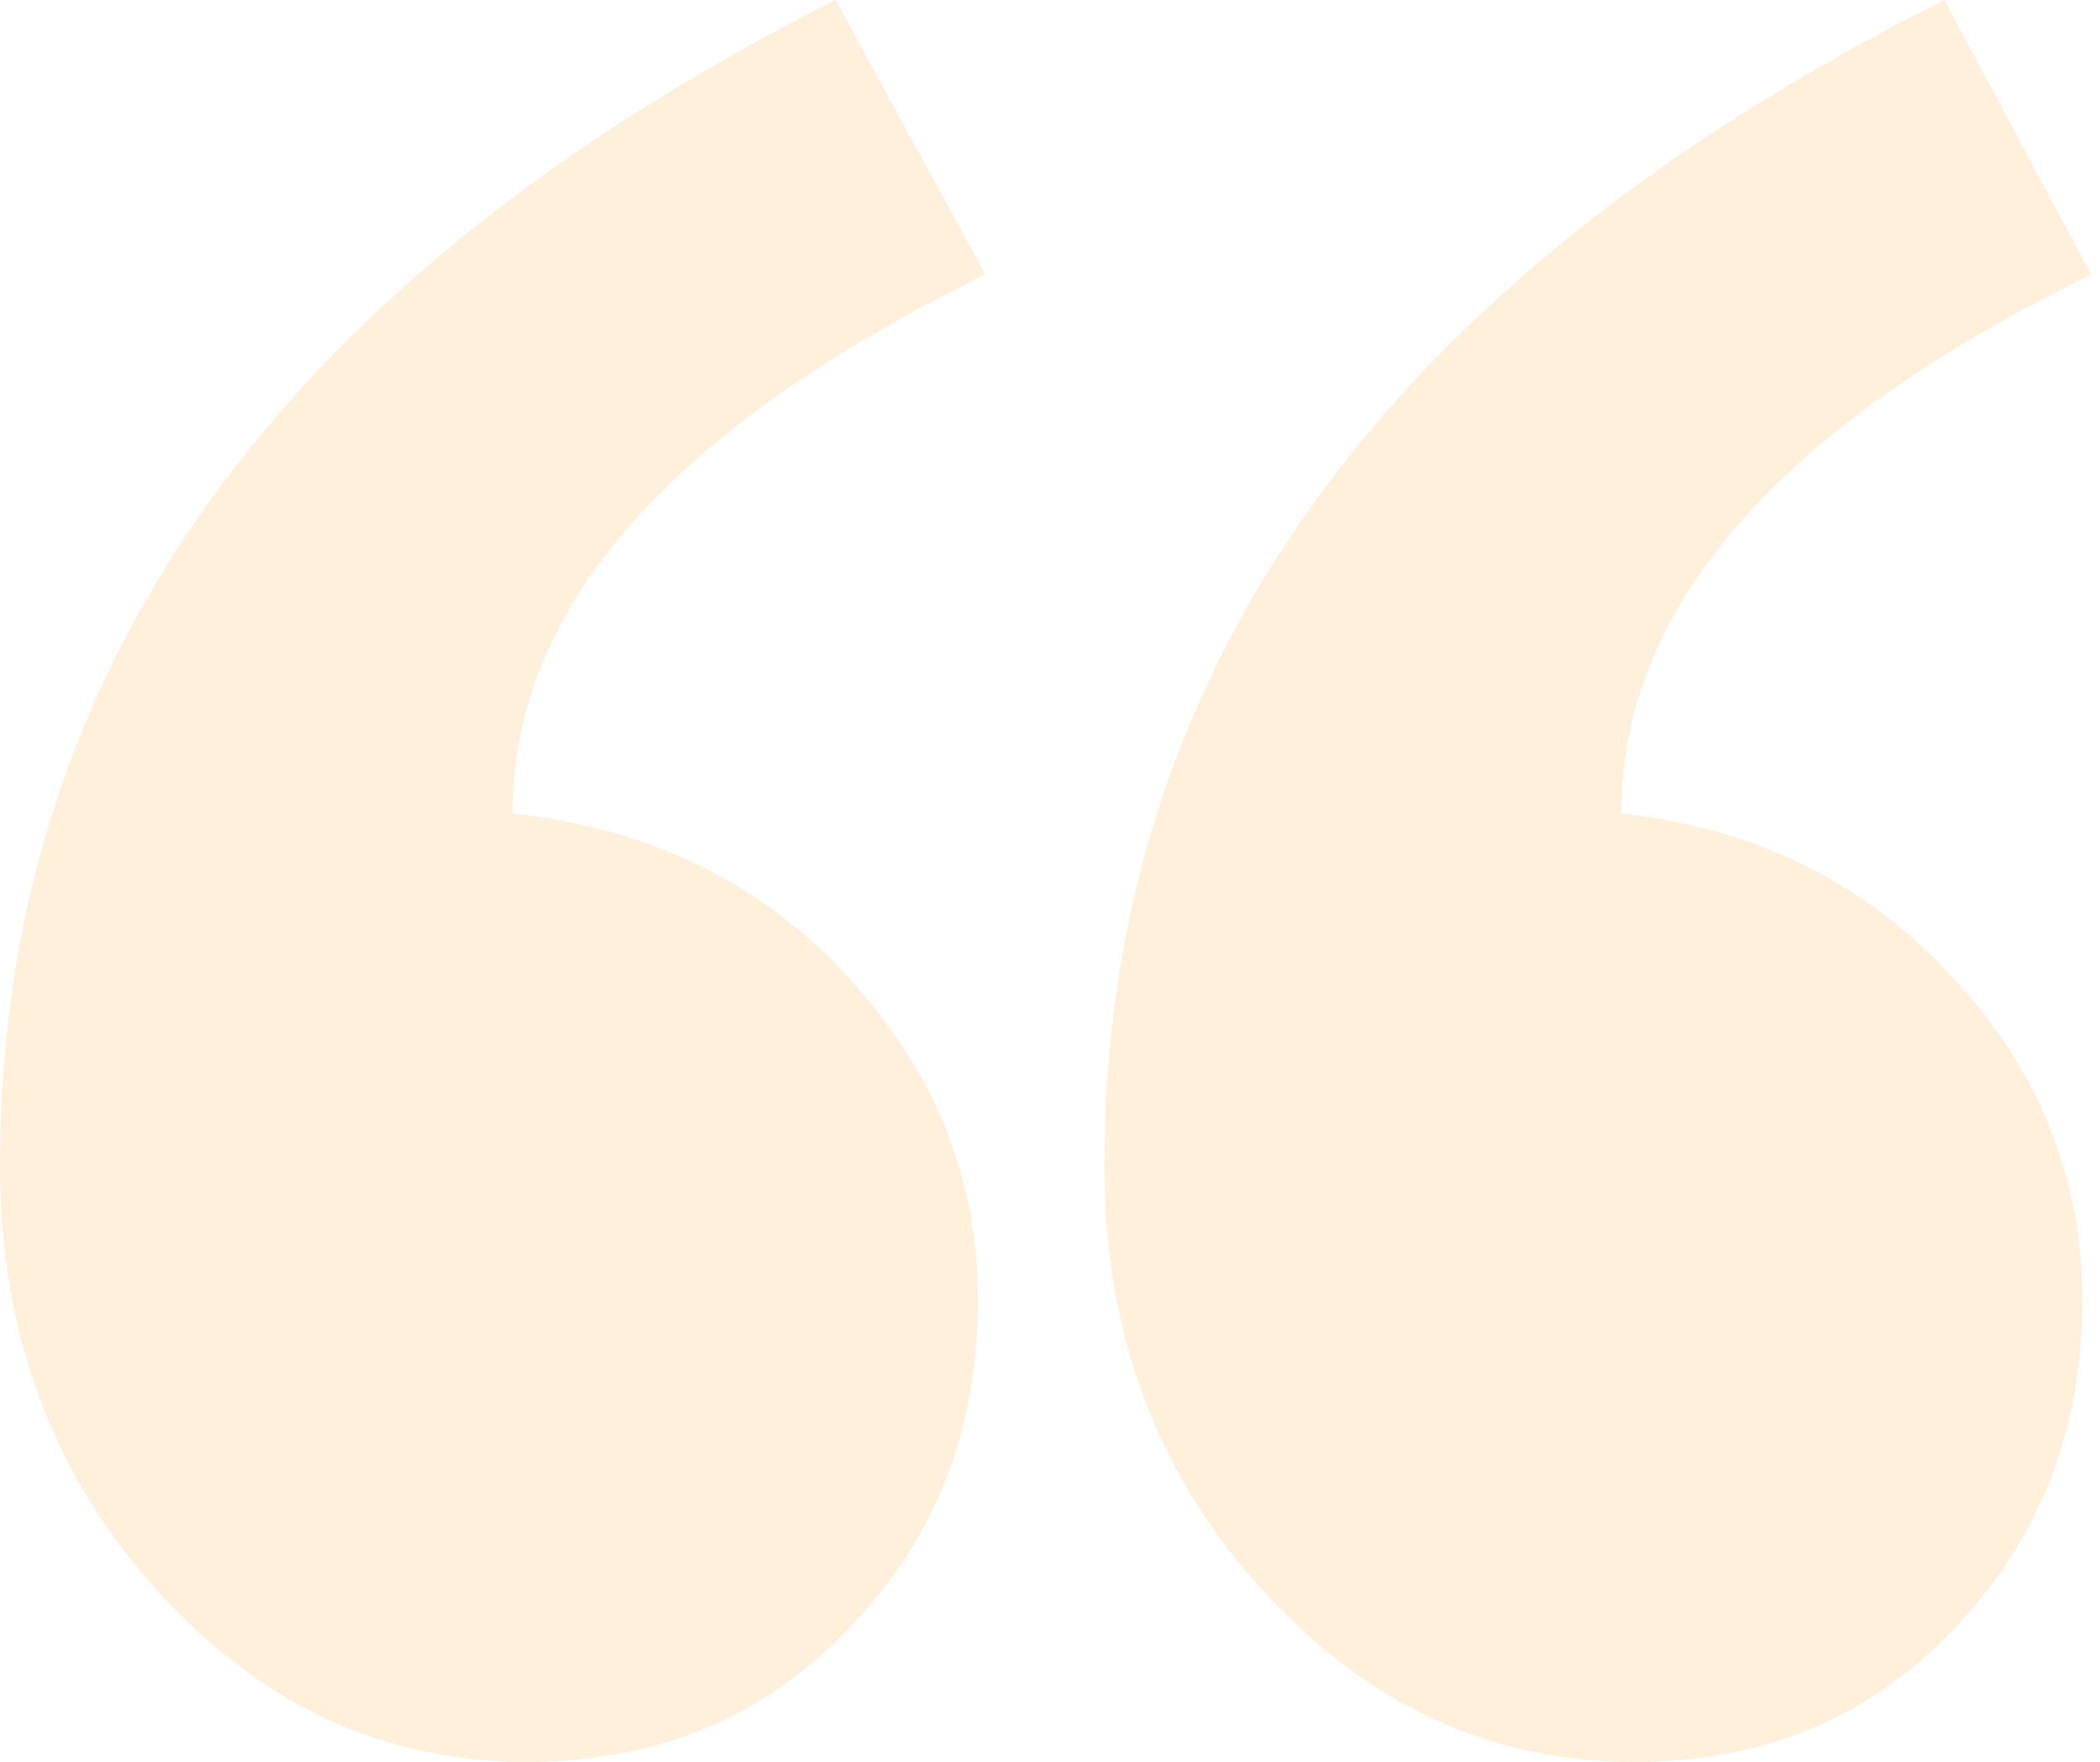 <?xml version="1.0" encoding="utf-8"?>
<!-- Generator: Adobe Illustrator 23.1.0, SVG Export Plug-In . SVG Version: 6.00 Build 0)  -->
<svg version="1.1" id="Layer_1" xmlns="http://www.w3.org/2000/svg" xmlns:xlink="http://www.w3.org/1999/xlink" x="0px" y="0px"
	 viewBox="0 0 143 120" style="enable-background:new 0 0 143 120;" xml:space="preserve">
<style type="text/css">
	.st0{opacity:0.3;clip-path:url(#SVGID_2_);}
	.st1{fill-rule:evenodd;clip-rule:evenodd;fill:#FECB8A;}
</style>
<g>
	<defs>
		<rect id="SVGID_1_" width="143" height="120"/>
	</defs>
	<clipPath id="SVGID_2_">
		<use xlink:href="#SVGID_1_"  style="overflow:visible;"/>
	</clipPath>
	<g class="st0">
		<path class="st1" d="M142.4,18.7c-21.3,10.4-32,22.6-32,36.7c9.1,1,16.6,4.7,22.5,11.1c5.9,6.3,8.9,13.7,8.9,22
			c0,8.9-2.9,16.3-8.7,22.4c-5.8,6.1-13,9.1-21.8,9.1c-9.8,0-18.3-3.9-25.4-11.8c-7.2-7.9-10.7-17.5-10.7-28.8
			c0-33.8,19.1-60.3,57.2-79.4L142.4,18.7z M67.1,18.7C45.6,29.2,34.9,41.4,34.9,55.4c9.3,1,16.9,4.7,22.8,11.1s8.9,13.7,8.9,22
			c0,8.9-2.9,16.3-8.8,22.4C52,117,44.7,120,35.9,120c-9.8,0-18.2-3.9-25.3-11.8C3.5,100.3,0,90.7,0,79.4C0,45.6,19,19.1,56.9,0
			L67.1,18.7z"/>
	</g>
</g>
</svg>
